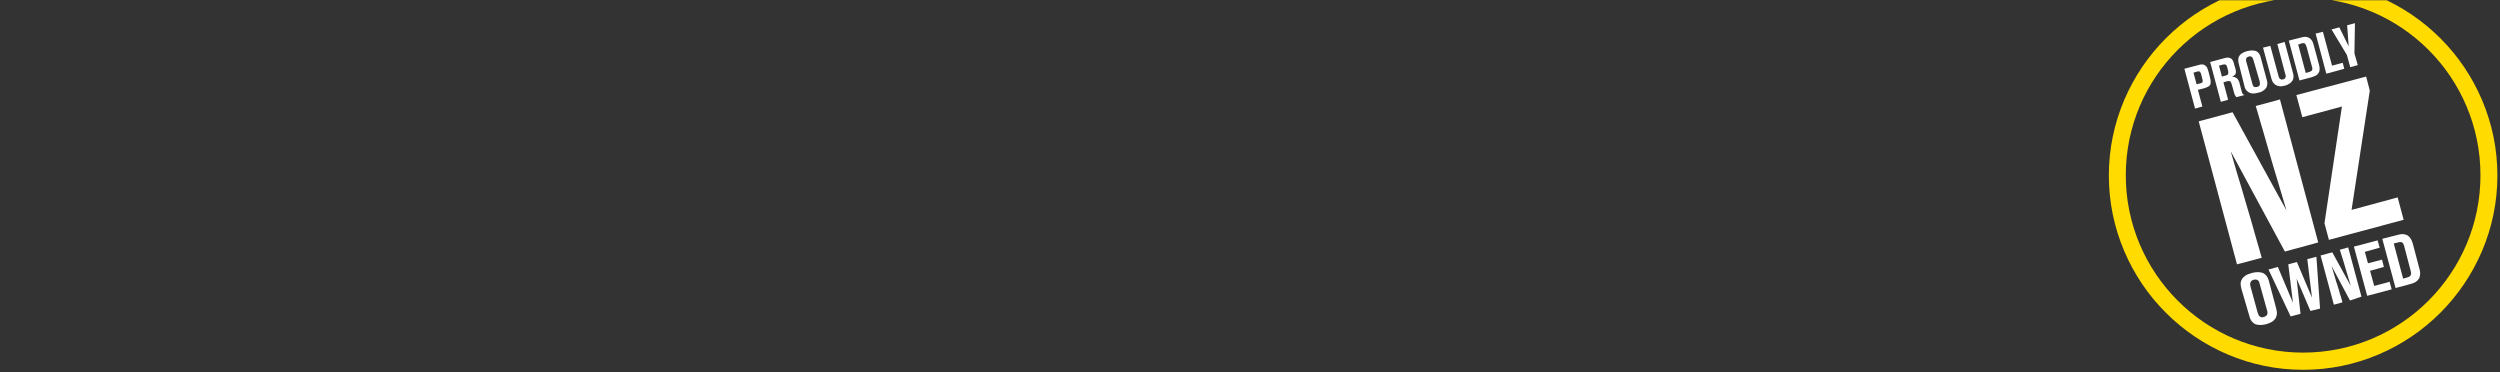 <?xml version="1.0" encoding="utf-8"?>
<!-- Generator: Adobe Illustrator 19.1.0, SVG Export Plug-In . SVG Version: 6.00 Build 0)  -->
<svg version="1.1" id="Layer_1" xmlns="http://www.w3.org/2000/svg" xmlns:xlink="http://www.w3.org/1999/xlink" x="0px" y="0px"
	 viewBox="-625.1 349.9 960 143" style="enable-background:new -625.1 349.9 960 143;" xml:space="preserve">
<rect x="-625.1" y="349.9" width="960" height="143" fill="#333333" stroke="none"/>
<style type="text/css">
	.st0{clip-path:url(#SVGID_2_);fill:#FFFFFF;}
	.st1{clip-path:url(#SVGID_4_);fill:#FFFFFF;}
	.st2{clip-path:url(#SVGID_6_);fill:#FFFFFF;}
	.st3{clip-path:url(#SVGID_8_);fill:#FFFFFF;}
	.st4{clip-path:url(#SVGID_10_);fill:#FFFFFF;}
	.st5{clip-path:url(#SVGID_12_);fill:#FFFFFF;}
	.st6{clip-path:url(#SVGID_14_);fill:#FFFFFF;}
	.st7{clip-path:url(#SVGID_16_);fill:#FFFFFF;}
	.st8{clip-path:url(#SVGID_18_);fill:#FFFFFF;}
	.st9{clip-path:url(#SVGID_20_);fill:#FFFFFF;}
	.st10{clip-path:url(#SVGID_22_);fill:#FFFFFF;}
	.st11{clip-path:url(#SVGID_24_);fill:#FFFFFF;}
	.st12{clip-path:url(#SVGID_26_);fill:#FFFFFF;}
	.st13{clip-path:url(#SVGID_28_);fill:#FFFFFF;}
	.st14{clip-path:url(#SVGID_30_);fill:#FFDB00;}
</style>
<g id="XMLID_588_">
	<g>
		<g>
			<defs>
				<rect id="SVGID_1_" x="150.5" y="350" width="210.7" height="133.9"/>
			</defs>
			<clipPath id="SVGID_2_">
				<use xlink:href="#SVGID_1_"  style="overflow:visible;"/>
			</clipPath>
			<path id="XMLID_4920_" class="st0" d="M252.3,446.5L231.5,408c1.4,4.9,2.8,9.8,4.3,14.6c0.6,2.1,1.2,4.2,1.9,6.5
				c0.7,2.3,1.3,4.5,2,6.8c0.6,2.3,1.3,4.5,1.9,6.7c0.6,2.2,1.3,4.3,1.8,6.3l-9.5,2.5l-14.7-54.9l13-3.5l20.7,37.7
				c-1.8-6.2-3.6-12-5.2-17.4c-0.7-2.3-1.3-4.6-2-6.9c-0.7-2.3-1.3-4.5-1.9-6.6s-1.2-3.9-1.6-5.5c-0.5-1.6-0.8-2.8-1.1-3.7l9.3-2.5
				l14.7,54.9L252.3,446.5z"/>
		</g>
	</g>
	<g>
		<g>
			<defs>
				<rect id="SVGID_3_" x="150.5" y="350" width="210.7" height="133.9"/>
			</defs>
			<clipPath id="SVGID_4_">
				<use xlink:href="#SVGID_3_"  style="overflow:visible;"/>
			</clipPath>
			<polygon id="XMLID_4918_" class="st1" points="277.9,430.5 295.6,425.7 297.9,434.3 269.2,442 267.5,435.6 274.2,390.8 
				259,394.9 256.7,386.4 283.5,379.3 284.9,384.7 			"/>
		</g>
	</g>
	<g>
		<g>
			<defs>
				<rect id="SVGID_5_" x="150.5" y="350" width="210.7" height="133.9"/>
			</defs>
			<clipPath id="SVGID_6_">
				<use xlink:href="#SVGID_5_"  style="overflow:visible;"/>
			</clipPath>
			<path id="XMLID_4890_" class="st2" d="M235.6,460.8c-0.2-0.7-0.3-1.4-0.3-2s0.2-1.2,0.5-1.7s0.8-1,1.4-1.4c0.6-0.4,1.4-0.7,2.5-1
				c1.6-0.4,2.9-0.4,4.1,0c1.1,0.5,1.9,1.4,2.3,2.9l2.9,10.9c0.2,0.8,0.3,1.6,0.2,2.2s-0.3,1.2-0.7,1.7s-0.8,0.9-1.4,1.2
				c-0.6,0.3-1.3,0.6-2,0.8c-0.8,0.2-1.6,0.3-2.2,0.3c-0.7,0-1.3-0.1-1.9-0.3c-0.5-0.2-1-0.6-1.4-1.1c-0.4-0.5-0.7-1.1-0.9-1.9
				L235.6,460.8z M242.7,459.2c-0.1-0.2-0.1-0.5-0.2-0.8c-0.1-0.3-0.2-0.5-0.4-0.7s-0.4-0.4-0.7-0.4c-0.3-0.1-0.6-0.1-1,0
				c-0.4,0.1-0.8,0.3-1,0.5c-0.2,0.2-0.3,0.5-0.4,0.8c-0.1,0.3,0,0.6,0,0.9c0.1,0.3,0.1,0.6,0.2,0.8l2.6,9.5
				c0.1,0.3,0.2,0.5,0.3,0.8c0.1,0.3,0.2,0.5,0.4,0.7c0.2,0.2,0.4,0.3,0.7,0.4c0.3,0.1,0.6,0.1,1.1-0.1c0.4-0.1,0.7-0.3,0.9-0.5
				c0.2-0.2,0.3-0.4,0.4-0.7c0-0.3,0-0.5,0-0.8c-0.1-0.3-0.1-0.5-0.2-0.7L242.7,459.2z"/>
		</g>
	</g>
	<g>
		<g>
			<defs>
				<rect id="SVGID_7_" x="150.5" y="350" width="210.7" height="133.9"/>
			</defs>
			<clipPath id="SVGID_8_">
				<use xlink:href="#SVGID_7_"  style="overflow:visible;"/>
			</clipPath>
			<polygon id="XMLID_4884_" class="st3" points="265.8,468.4 262.1,469.3 256.8,456.9 258.3,470.4 254.5,471.4 246,453.4 
				249.6,452.4 255.4,466.2 253.6,451.4 256.9,450.5 262.7,464.2 260.9,449.4 264.4,448.5 			"/>
		</g>
	</g>
	<g>
		<g>
			<defs>
				<rect id="SVGID_9_" x="150.5" y="350" width="210.7" height="133.9"/>
			</defs>
			<clipPath id="SVGID_10_">
				<use xlink:href="#SVGID_9_"  style="overflow:visible;"/>
			</clipPath>
			<path id="XMLID_4877_" class="st4" d="M277.3,465.3l-7.1-13.3c0.5,1.7,1,3.4,1.5,5c0.2,0.7,0.4,1.5,0.7,2.2
				c0.2,0.8,0.5,1.6,0.7,2.3c0.2,0.8,0.4,1.6,0.7,2.3c0.2,0.8,0.4,1.5,0.6,2.2l-3.3,0.9L266,448l4.5-1.2l7.1,12.9
				c-0.6-2.1-1.2-4.1-1.8-6c-0.2-0.8-0.5-1.6-0.7-2.4c-0.2-0.8-0.5-1.6-0.7-2.3c-0.2-0.7-0.4-1.3-0.6-1.9c-0.2-0.5-0.3-1-0.4-1.3
				l3.2-0.9l5.1,18.9L277.3,465.3z"/>
		</g>
	</g>
	<g>
		<g>
			<defs>
				<rect id="SVGID_11_" x="150.5" y="350" width="210.7" height="133.9"/>
			</defs>
			<clipPath id="SVGID_12_">
				<use xlink:href="#SVGID_11_"  style="overflow:visible;"/>
			</clipPath>
			<polygon id="XMLID_4841_" class="st5" points="283.9,463.5 278.8,444.6 287.9,442.2 288.7,445 283,446.6 284.2,451 289.6,449.6 
				290.3,452.4 285,453.9 286.6,459.7 292.5,458.1 293.3,461 			"/>
		</g>
	</g>
	<g>
		<g>
			<defs>
				<rect id="SVGID_13_" x="150.5" y="350" width="210.7" height="133.9"/>
			</defs>
			<clipPath id="SVGID_14_">
				<use xlink:href="#SVGID_13_"  style="overflow:visible;"/>
			</clipPath>
			<path id="XMLID_4835_" class="st6" d="M296,440c1.3-0.4,2.5-0.2,3.4,0.3c0.9,0.6,1.6,1.6,2,3.1l2.5,9.5c0.3,1,0.4,1.8,0.3,2.5
				c-0.1,0.7-0.2,1.3-0.6,1.7c-0.3,0.5-0.8,0.9-1.3,1.2c-0.6,0.3-1.2,0.5-1.9,0.7l-5.6,1.5l-5.1-18.9L296,440z M297.7,456.9l1.4-0.4
				c0.8-0.2,1.3-0.5,1.5-0.9c0.2-0.4,0.2-0.9,0-1.7l-2.5-9.5c-0.2-0.8-0.5-1.2-0.8-1.4c-0.3-0.2-0.9-0.2-1.6,0l-1.6,0.4L297.7,456.9
				z"/>
		</g>
	</g>
	<g>
		<g>
			<defs>
				<rect id="SVGID_15_" x="150.5" y="350" width="210.7" height="133.9"/>
			</defs>
			<clipPath id="SVGID_16_">
				<use xlink:href="#SVGID_15_"  style="overflow:visible;"/>
			</clipPath>
			<path id="XMLID_4805_" class="st7" d="M219.4,374.8c0.6-0.2,1.2-0.2,1.6-0.1s0.7,0.3,1,0.6c0.3,0.3,0.5,0.6,0.6,1
				c0.1,0.4,0.3,0.8,0.4,1.2l0.5,2c0.2,0.7,0.3,1.2,0.3,1.7s0,0.9-0.2,1.2c-0.1,0.3-0.4,0.6-0.8,0.8s-0.9,0.4-1.5,0.6l-2.4,0.6
				l1.7,6.4l-2.8,0.8l-4.1-15.3L219.4,374.8z M218.4,382.3l1.4-0.4c0.6-0.1,0.9-0.4,0.9-0.6c0.1-0.3,0-0.6-0.1-1.1l-0.4-1.6
				c-0.1-0.5-0.3-0.9-0.5-1.1c-0.2-0.2-0.6-0.3-1.1-0.1l-1.4,0.4L218.4,382.3z"/>
		</g>
	</g>
	<g>
		<g>
			<defs>
				<rect id="SVGID_17_" x="150.5" y="350" width="210.7" height="133.9"/>
			</defs>
			<clipPath id="SVGID_18_">
				<use xlink:href="#SVGID_17_"  style="overflow:visible;"/>
			</clipPath>
			<path id="XMLID_4475_" class="st8" d="M229.2,372.2c1-0.3,1.7-0.2,2.3,0.1c0.6,0.3,1,1,1.2,1.9l0.6,2.1c0.1,0.4,0.2,0.7,0.2,1
				c0,0.3,0,0.6-0.1,0.8c-0.1,0.3-0.2,0.5-0.5,0.7c-0.2,0.2-0.5,0.4-0.9,0.6c0.5,0,0.9,0,1.2,0.2c0.3,0.1,0.6,0.3,0.8,0.5
				s0.4,0.5,0.5,0.7c0.1,0.3,0.2,0.5,0.3,0.7l0.8,3.1c0,0.1,0.1,0.2,0.1,0.4c0.1,0.2,0.1,0.4,0.2,0.6c0.1,0.2,0.2,0.4,0.4,0.5
				c0.1,0.2,0.3,0.3,0.5,0.3l-3.1,0.8c-0.2-0.2-0.3-0.3-0.4-0.5s-0.3-0.5-0.4-0.8l-1-3.6c-0.2-0.6-0.4-1-0.6-1.2
				c-0.1-0.1-0.5-0.1-1.2,0l-1.4,0.4l1.8,6.7l-2.8,0.8l-4.1-15.3L229.2,372.2z M228.1,379.3l1.5-0.4c0.5-0.1,0.8-0.3,0.9-0.6
				c0.1-0.3,0.1-0.6,0-1.2l-0.4-1.5c-0.1-0.5-0.3-0.8-0.6-0.9c-0.3-0.1-0.6-0.1-1,0l-1.5,0.4L228.1,379.3z"/>
		</g>
	</g>
	<g>
		<g>
			<defs>
				<rect id="SVGID_19_" x="150.5" y="350" width="210.7" height="133.9"/>
			</defs>
			<clipPath id="SVGID_20_">
				<use xlink:href="#SVGID_19_"  style="overflow:visible;"/>
			</clipPath>
			<path id="XMLID_4413_" class="st9" d="M234.6,374.4c-0.2-0.6-0.2-1.1-0.2-1.6s0.1-1,0.4-1.4c0.2-0.4,0.6-0.8,1.1-1.1
				c0.5-0.3,1.2-0.6,2-0.8c1.3-0.3,2.4-0.3,3.3,0c0.9,0.4,1.5,1.2,1.8,2.4l2.4,8.9c0.2,0.7,0.2,1.3,0.1,1.8s-0.3,1-0.6,1.3
				c-0.3,0.4-0.7,0.7-1.2,1c-0.5,0.3-1,0.5-1.7,0.6c-0.7,0.2-1.3,0.3-1.8,0.3c-0.6,0-1.1-0.1-1.5-0.3c-0.4-0.2-0.8-0.5-1.2-0.9
				c-0.3-0.4-0.6-0.9-0.7-1.5L234.6,374.4z M240.3,373.2c-0.1-0.2-0.1-0.4-0.2-0.6c-0.1-0.2-0.2-0.4-0.3-0.6
				c-0.1-0.2-0.3-0.3-0.5-0.4s-0.5-0.1-0.8,0c-0.4,0.1-0.6,0.2-0.8,0.4c-0.2,0.2-0.3,0.4-0.3,0.6c0,0.2,0,0.5,0,0.7
				c0,0.2,0.1,0.5,0.2,0.7l2.1,7.7c0.1,0.2,0.1,0.4,0.2,0.7c0.1,0.2,0.2,0.4,0.3,0.6c0.1,0.2,0.3,0.3,0.5,0.3c0.2,0.1,0.5,0,0.9,0
				c0.4-0.1,0.6-0.2,0.8-0.4c0.2-0.2,0.3-0.4,0.3-0.6c0-0.2,0-0.4,0-0.6s-0.1-0.4-0.1-0.6L240.3,373.2z"/>
		</g>
	</g>
	<g>
		<g>
			<defs>
				<rect id="SVGID_21_" x="150.5" y="350" width="210.7" height="133.9"/>
			</defs>
			<clipPath id="SVGID_22_">
				<use xlink:href="#SVGID_21_"  style="overflow:visible;"/>
			</clipPath>
			<path id="XMLID_4412_" class="st10" d="M246.7,367.5l3.1,11.4c0.1,0.2,0.1,0.5,0.2,0.7s0.2,0.4,0.3,0.5s0.3,0.2,0.5,0.3
				c0.2,0.1,0.5,0,0.8,0c0.3-0.1,0.6-0.2,0.7-0.4c0.1-0.2,0.2-0.3,0.3-0.5c0-0.2,0-0.4,0-0.6c0-0.2-0.1-0.5-0.2-0.7l-3-11.4l2.8-0.8
				l3.2,11.9c0.2,0.6,0.2,1.2,0.2,1.6c0,0.5-0.2,0.9-0.3,1.2c-0.2,0.3-0.4,0.6-0.7,0.9c-0.3,0.2-0.6,0.4-0.9,0.6
				c-0.3,0.2-0.6,0.3-0.8,0.4c-0.3,0.1-0.5,0.2-0.7,0.2c-1.3,0.4-2.4,0.3-3.3-0.2c-0.9-0.5-1.5-1.3-1.8-2.6l-3.2-11.8L246.7,367.5z"
				/>
		</g>
	</g>
	<g>
		<g>
			<defs>
				<rect id="SVGID_23_" x="150.5" y="350" width="210.7" height="133.9"/>
			</defs>
			<clipPath id="SVGID_24_">
				<use xlink:href="#SVGID_23_"  style="overflow:visible;"/>
			</clipPath>
			<path id="XMLID_3665_" class="st11" d="M258.9,364.2c1.1-0.3,2-0.2,2.8,0.3c0.8,0.5,1.3,1.3,1.6,2.5l2.1,7.7
				c0.2,0.8,0.3,1.5,0.2,2c0,0.6-0.2,1-0.5,1.4c-0.3,0.4-0.6,0.7-1.1,0.9c-0.4,0.2-1,0.4-1.6,0.6l-4.5,1.2l-4.1-15.3L258.9,364.2z
				 M260.3,377.9l1.2-0.3c0.6-0.2,1-0.4,1.2-0.7c0.2-0.3,0.2-0.8,0-1.4l-2.1-7.7c-0.2-0.6-0.4-1-0.7-1.2c-0.3-0.2-0.7-0.2-1.3,0
				l-1.2,0.4L260.3,377.9z"/>
		</g>
	</g>
	<g>
		<g>
			<defs>
				<rect id="SVGID_25_" x="150.5" y="350" width="210.7" height="133.9"/>
			</defs>
			<clipPath id="SVGID_26_">
				<use xlink:href="#SVGID_25_"  style="overflow:visible;"/>
			</clipPath>
			<polygon id="XMLID_2089_" class="st12" points="268.2,378.2 264.1,362.8 266.9,362.1 270.4,375.1 274.5,374 275.1,376.3 			"/>
		</g>
	</g>
	<g>
		<g>
			<defs>
				<rect id="SVGID_27_" x="150.5" y="350" width="210.7" height="133.9"/>
			</defs>
			<clipPath id="SVGID_28_">
				<use xlink:href="#SVGID_27_"  style="overflow:visible;"/>
			</clipPath>
			<polygon id="XMLID_1275_" class="st13" points="279,370.4 280.3,374.9 277.4,375.7 276.1,371 270.2,361.2 273.2,360.4 
				276.8,367.7 276.2,359.6 279.2,358.8 			"/>
		</g>
	</g>
	<g>
		<g>
			<defs>
				<rect id="SVGID_29_" x="150.5" y="350" width="210.7" height="153.8"/>
			</defs>
			<clipPath id="SVGID_30_">
				<use xlink:href="#SVGID_29_"  style="overflow:visible;"/>
			</clipPath>
			<path id="XMLID_931_" class="st14" d="M259.3,349.1c37.6,0,68.1,30.5,68.1,68.1s-30.5,68.1-68.1,68.1s-68.1-30.5-68.1-68.1
				S221.7,349.1,259.3,349.1 M259.3,342.7c-10.1,0-19.8,2-29,5.9c-8.9,3.8-16.8,9.1-23.7,16c-6.8,6.8-12.2,14.8-16,23.7
				c-3.9,9.2-5.9,18.9-5.9,29s2,19.8,5.9,29c3.8,8.9,9.1,16.8,16,23.7c6.8,6.8,14.8,12.2,23.7,16c9.2,3.9,18.9,5.9,29,5.9
				s19.8-2,29-5.9c8.9-3.8,16.8-9.1,23.7-16c6.8-6.8,12.2-14.8,16-23.7c3.9-9.2,5.9-18.9,5.9-29s-2-19.8-5.9-29
				c-3.8-8.9-9.1-16.8-16-23.7c-6.8-6.8-14.8-12.2-23.7-16C279.1,344.7,269.3,342.7,259.3,342.7"/>
		</g>
	</g>
</g>
</svg>
